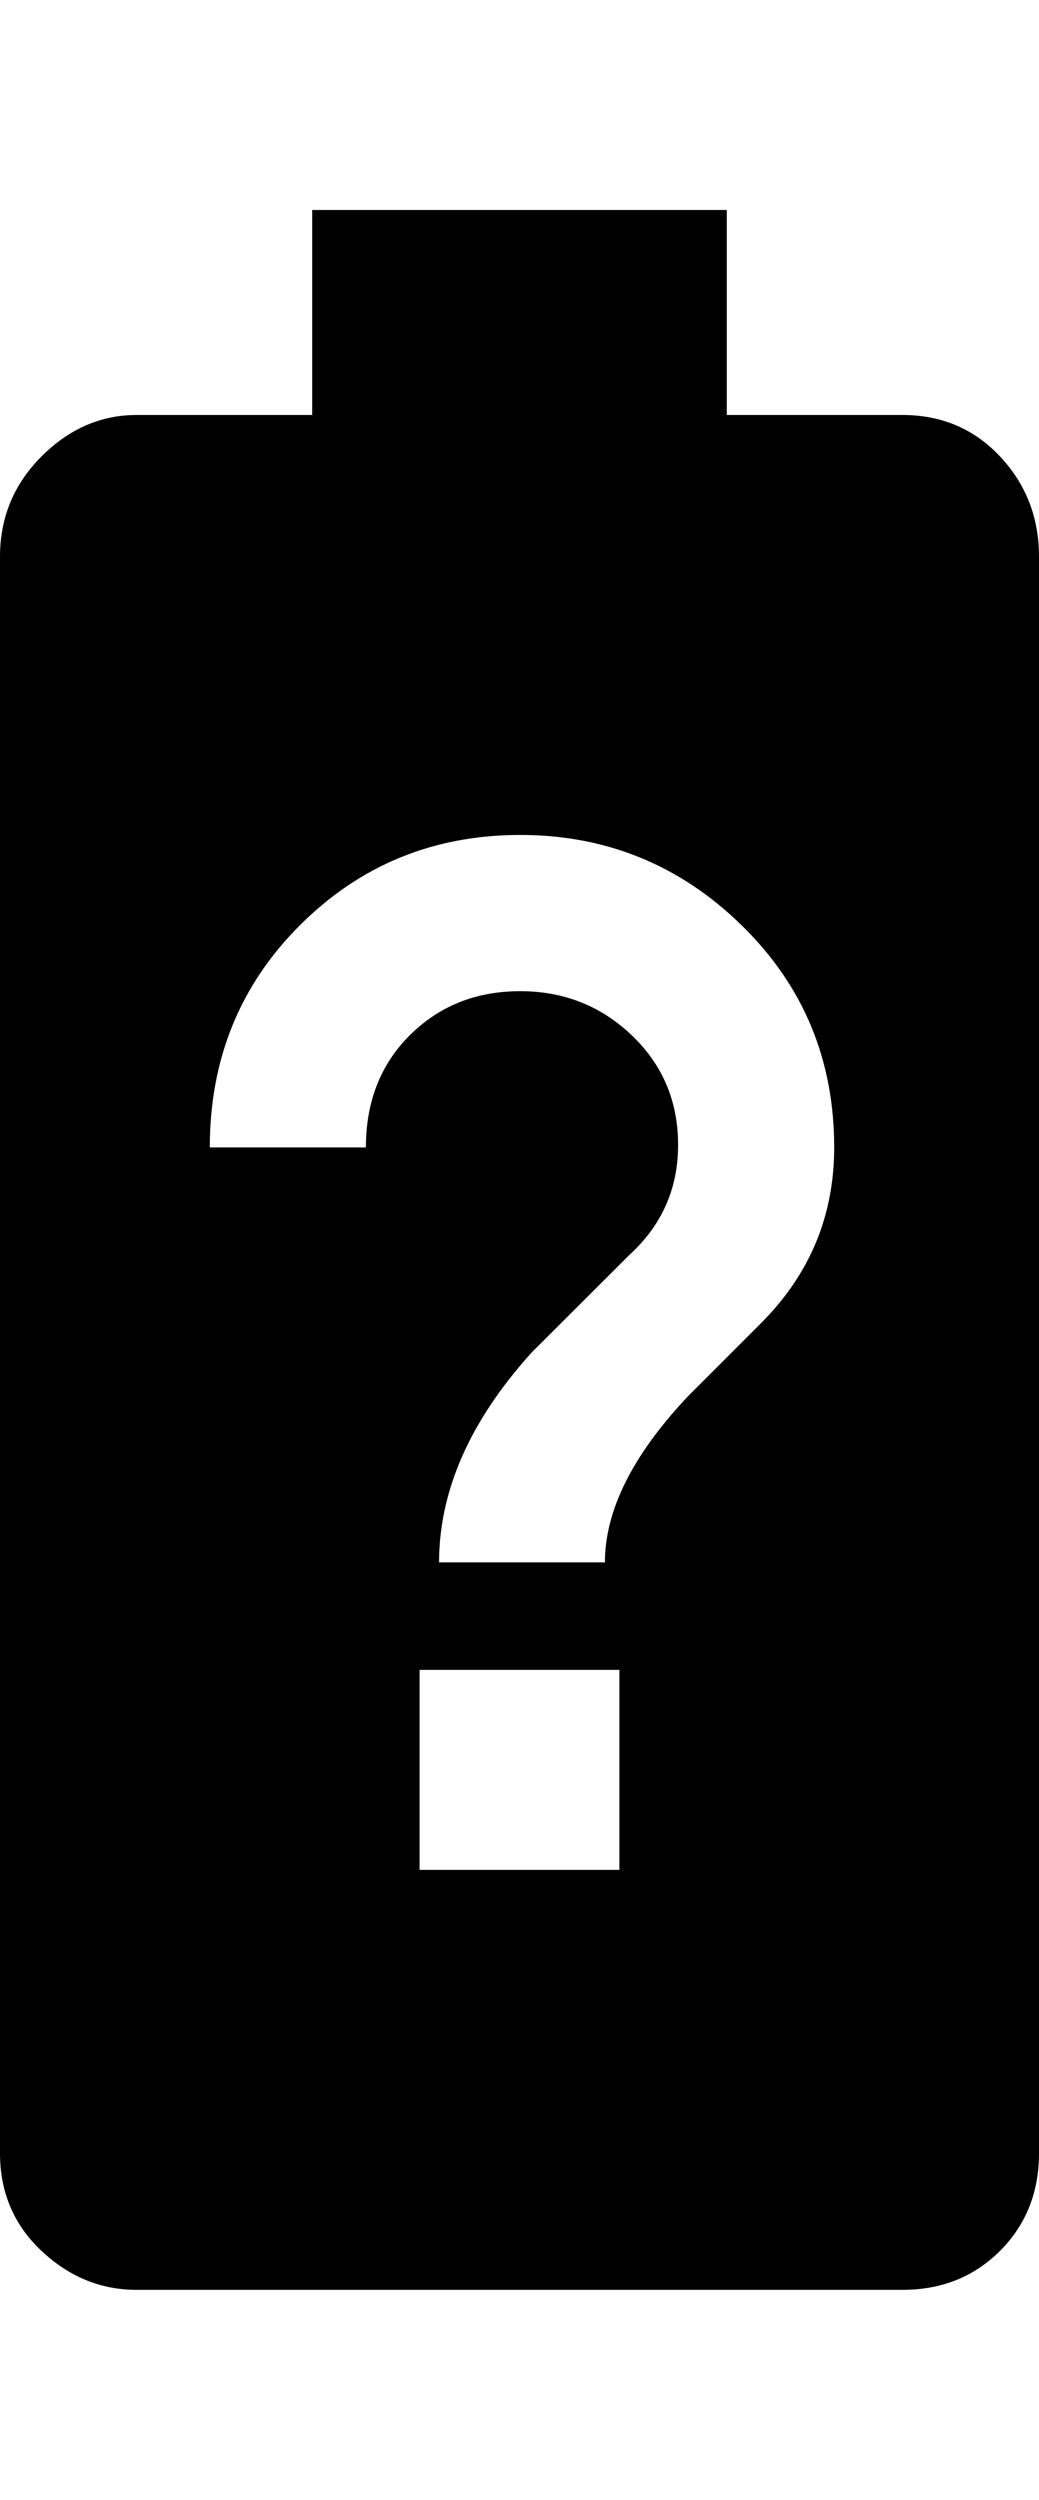 <svg height="1000" width="416.0" xmlns="http://www.w3.org/2000/svg"><path d="m361.3 166q23.5 0 39.1 16.6t15.6 40.1v638.6q0 23.5-15.6 39.1t-39.1 15.6h-306.6q-21.5 0-38.1-15.6t-16.6-39.1v-638.6q0-23.5 16.6-40.1t38.1-16.6h70.3v-82h166v82h70.3z m-113.3 582v-80h-80v80h80z m56.7-218.7q29.3-29.3 29.3-70.3 0-52.7-37.1-88.9t-88.9-36.1-87.9 36.1-36.1 88.9h62.5q0-27.4 17.6-44.9t43.9-17.6 44.9 17.6 18.6 43.9-19.5 44l-39.1 39q-37.1 41-37.1 84h66.4q0-31.2 33.2-66.4z" /></svg>